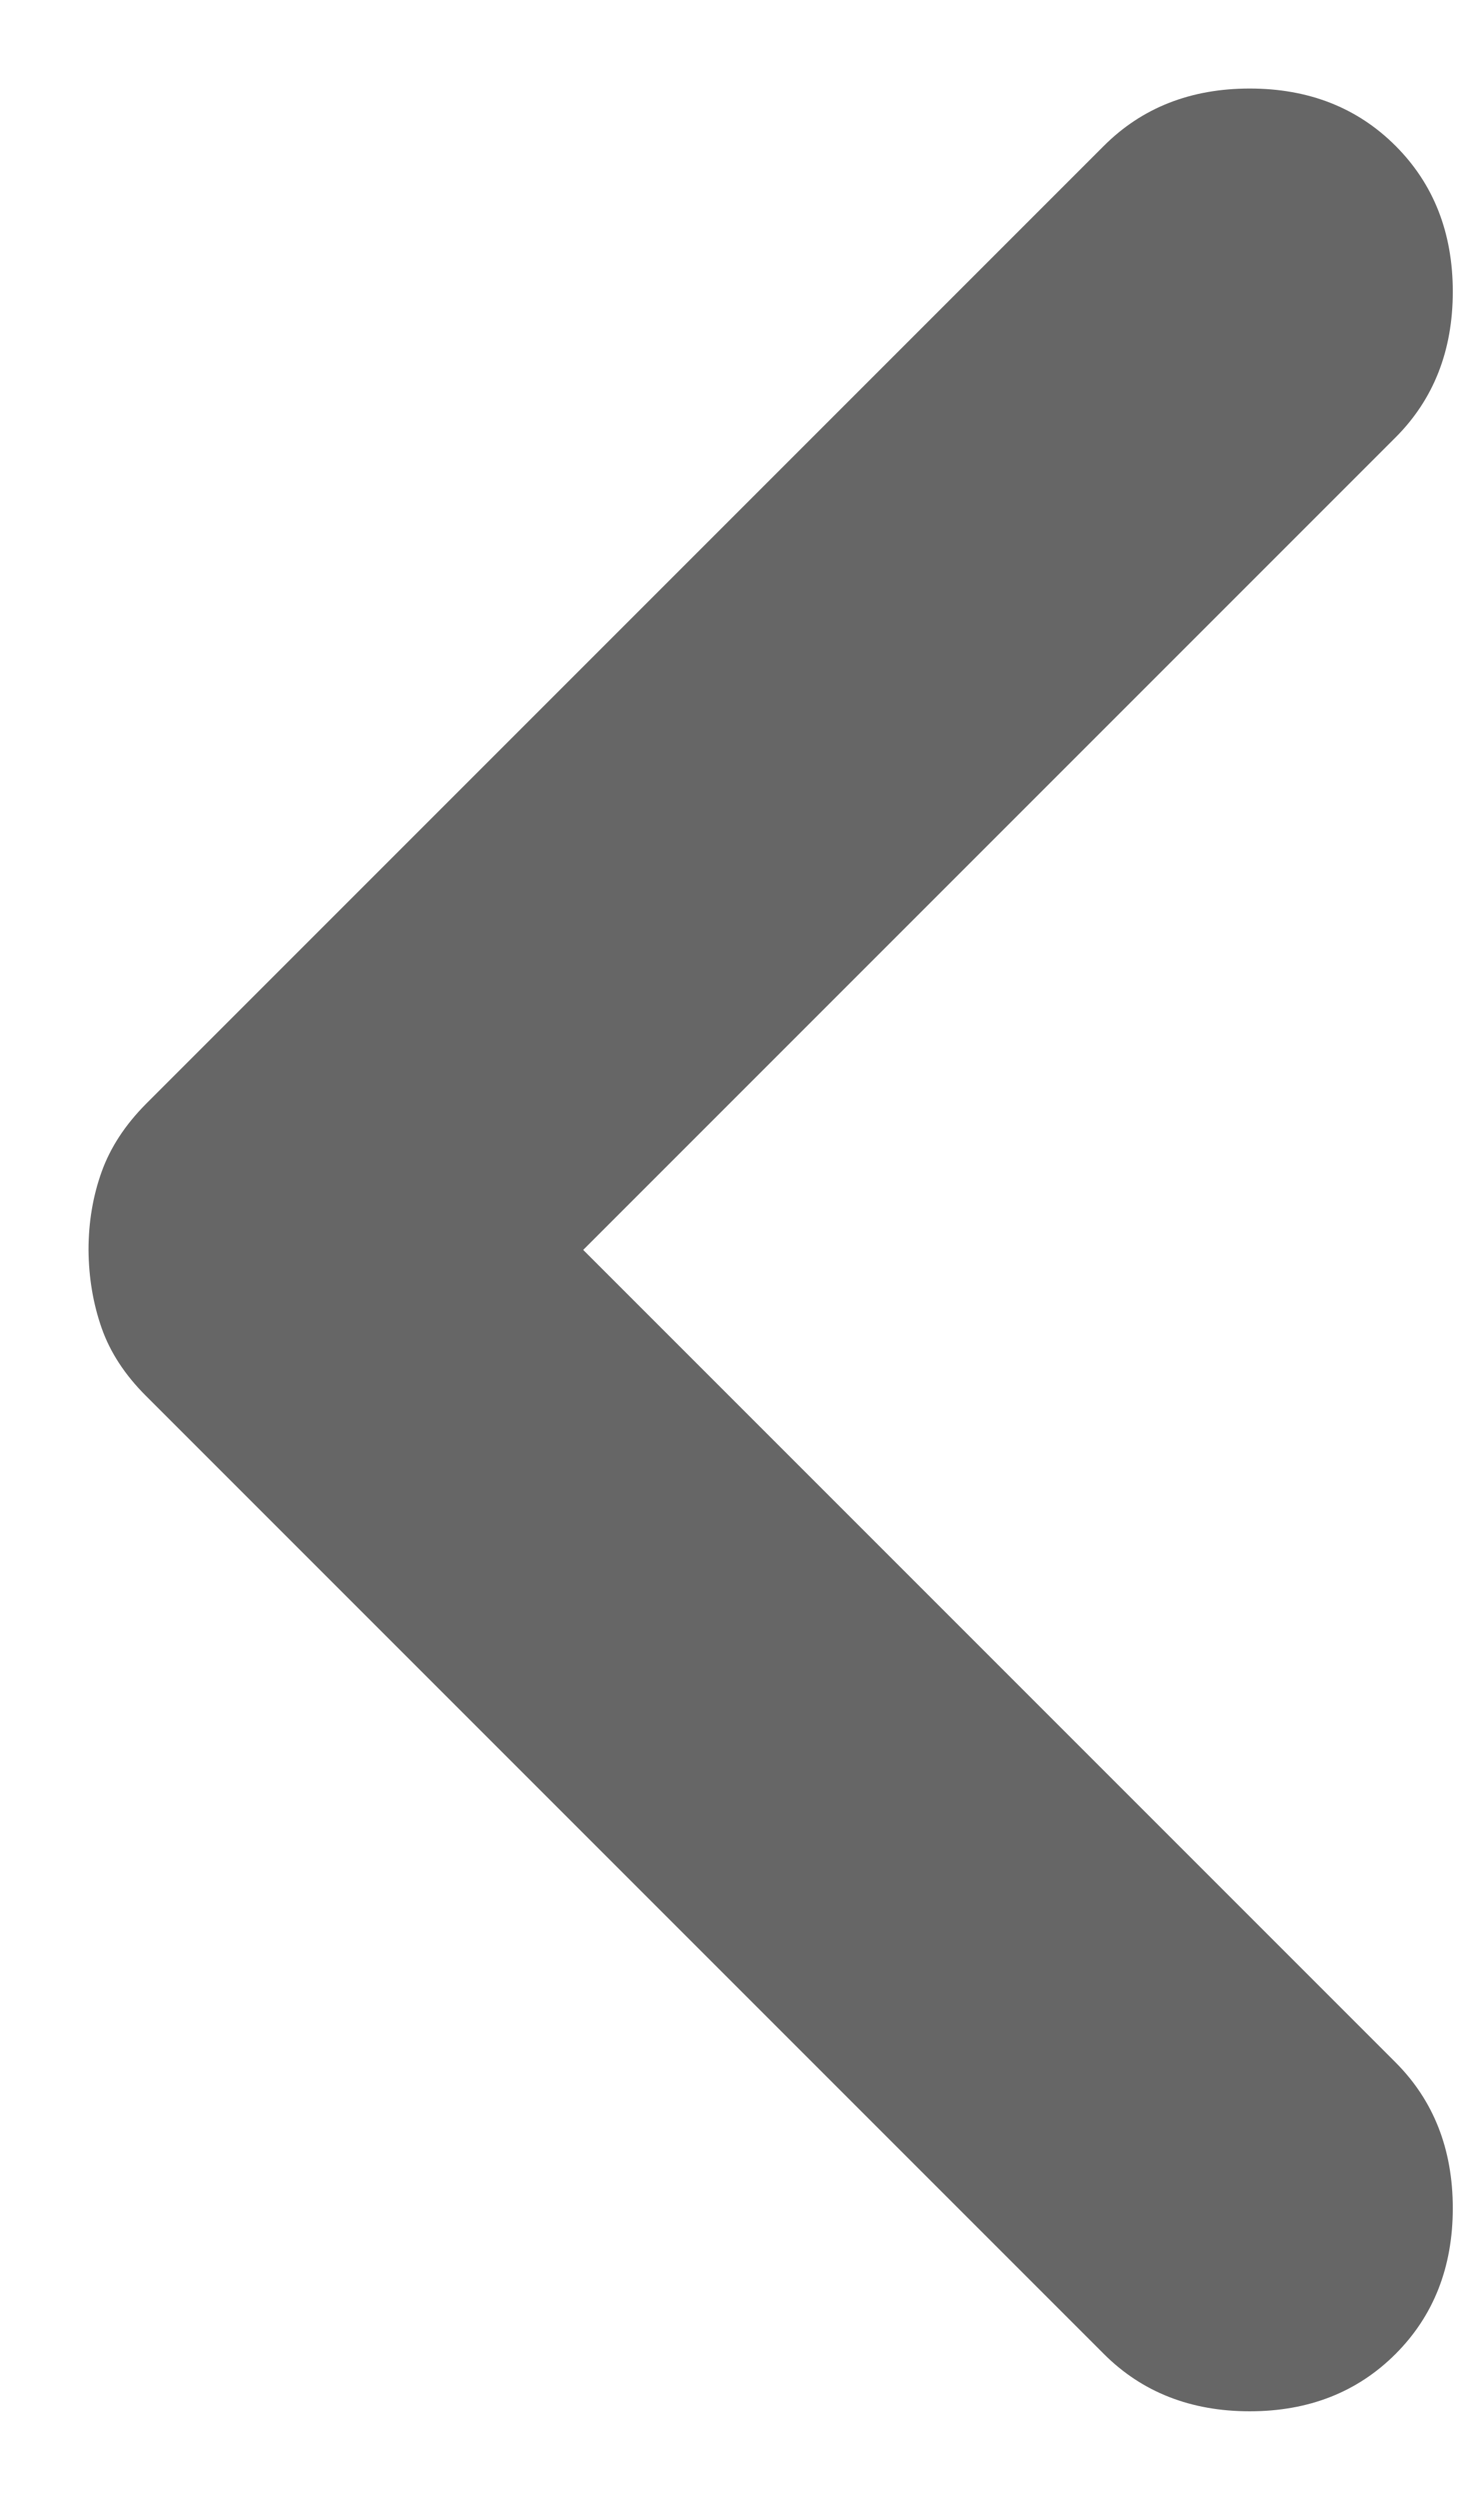 <svg width="7" height="12" viewBox="0 0 7 12" fill="none" xmlns="http://www.w3.org/2000/svg">
<path d="M5.3 11.3L0.7 6.7C0.6 6.6 0.529 6.492 0.488 6.375C0.447 6.258 0.426 6.133 0.425 6C0.425 5.867 0.446 5.742 0.488 5.625C0.53 5.508 0.601 5.4 0.7 5.3L5.3 0.7C5.483 0.517 5.717 0.425 6 0.425C6.283 0.425 6.517 0.517 6.7 0.7C6.883 0.883 6.975 1.117 6.975 1.4C6.975 1.683 6.883 1.917 6.7 2.1L2.8 6L6.7 9.9C6.883 10.083 6.975 10.317 6.975 10.6C6.975 10.883 6.883 11.117 6.7 11.3C6.517 11.483 6.283 11.575 6 11.575C5.717 11.575 5.483 11.483 5.3 11.3Z" fill="#666666"/>
</svg>
